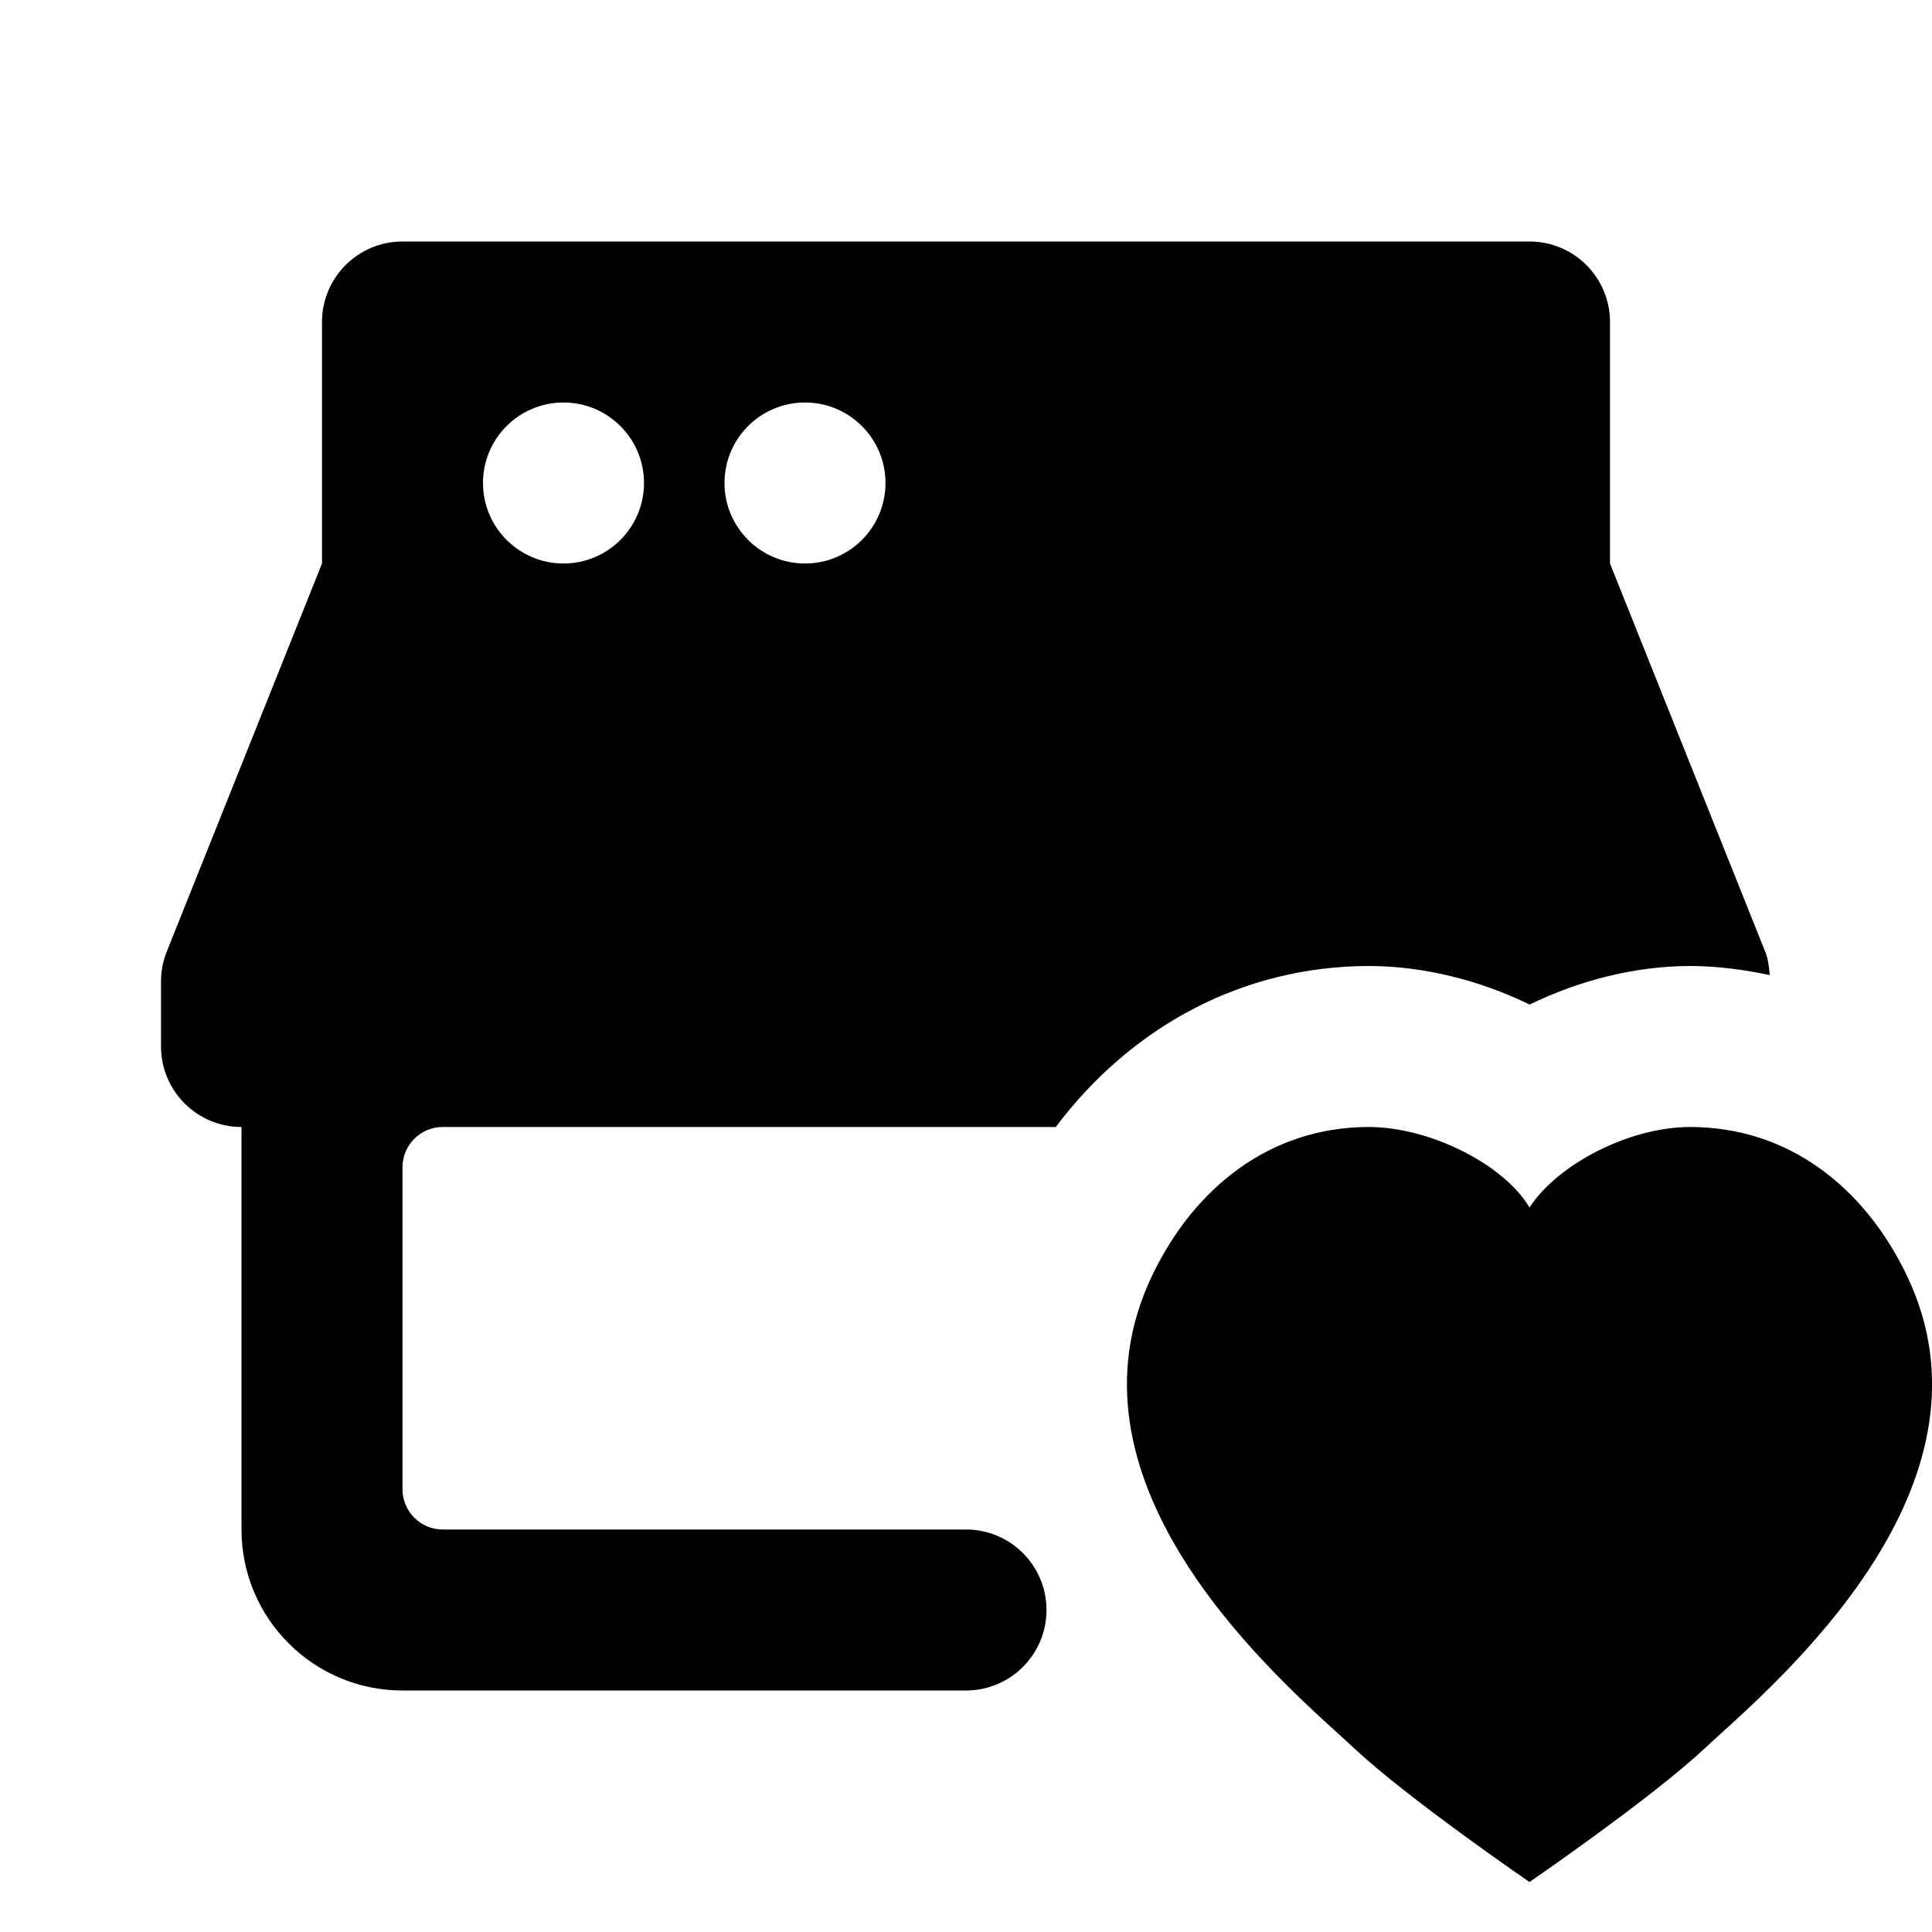 <?xml version="1.0"?><svg fill="#000000" xmlns="http://www.w3.org/2000/svg" viewBox="0 0 24 24" width="48px" height="48px">    <path d="M 5 3 C 4.448 3 4 3.448 4 4 L 4 7 L 2.072 11.82 C 2.024 11.938 2 12.065 2 12.193 L 2 13 C 2 13.552 2.448 14 3 14 L 3 19 C 3 20.105 3.895 21 5 21 L 12 21 C 12.552 21 13 20.552 13 20 C 13 19.448 12.552 19 12 19 L 5.5 19 C 5.224 19 5 18.776 5 18.5 L 5 14.5 C 5 14.224 5.224 14 5.5 14 L 13.115 14 C 14.064 12.739 15.45 12.003 17.002 12 C 17.682 12 18.381 12.177 19.002 12.479 C 19.625 12.175 20.32 12 20.998 12 L 21 12 L 21.002 12 L 21.004 12 C 21.341 12.001 21.665 12.046 21.984 12.113 C 21.976 12.014 21.966 11.915 21.928 11.822 L 20 7 L 20 4 C 20 3.448 19.552 3 19 3 L 5 3 z M 7 5 C 7.552 5 8 5.448 8 6 C 8 6.552 7.552 7 7 7 C 6.448 7 6 6.552 6 6 C 6 5.448 6.448 5 7 5 z M 10 5 C 10.552 5 11 5.448 11 6 C 11 6.552 10.552 7 10 7 C 9.448 7 9 6.552 9 6 C 9 5.448 9.448 5 10 5 z M 17 14 C 15.782 14.002 14.838 14.748 14.312 15.846 C 13.11 18.359 15.692 20.693 16.668 21.576 L 16.83 21.725 C 17.499 22.35 19 23.379 19 23.379 C 19 23.379 20.501 22.349 21.17 21.725 L 21.332 21.576 C 22.308 20.693 24.89 18.359 23.688 15.846 C 23.162 14.748 22.218 14.002 21 14 C 20.232 13.999 19.344 14.469 19 15 C 18.687 14.469 17.768 13.999 17 14 z"/></svg>